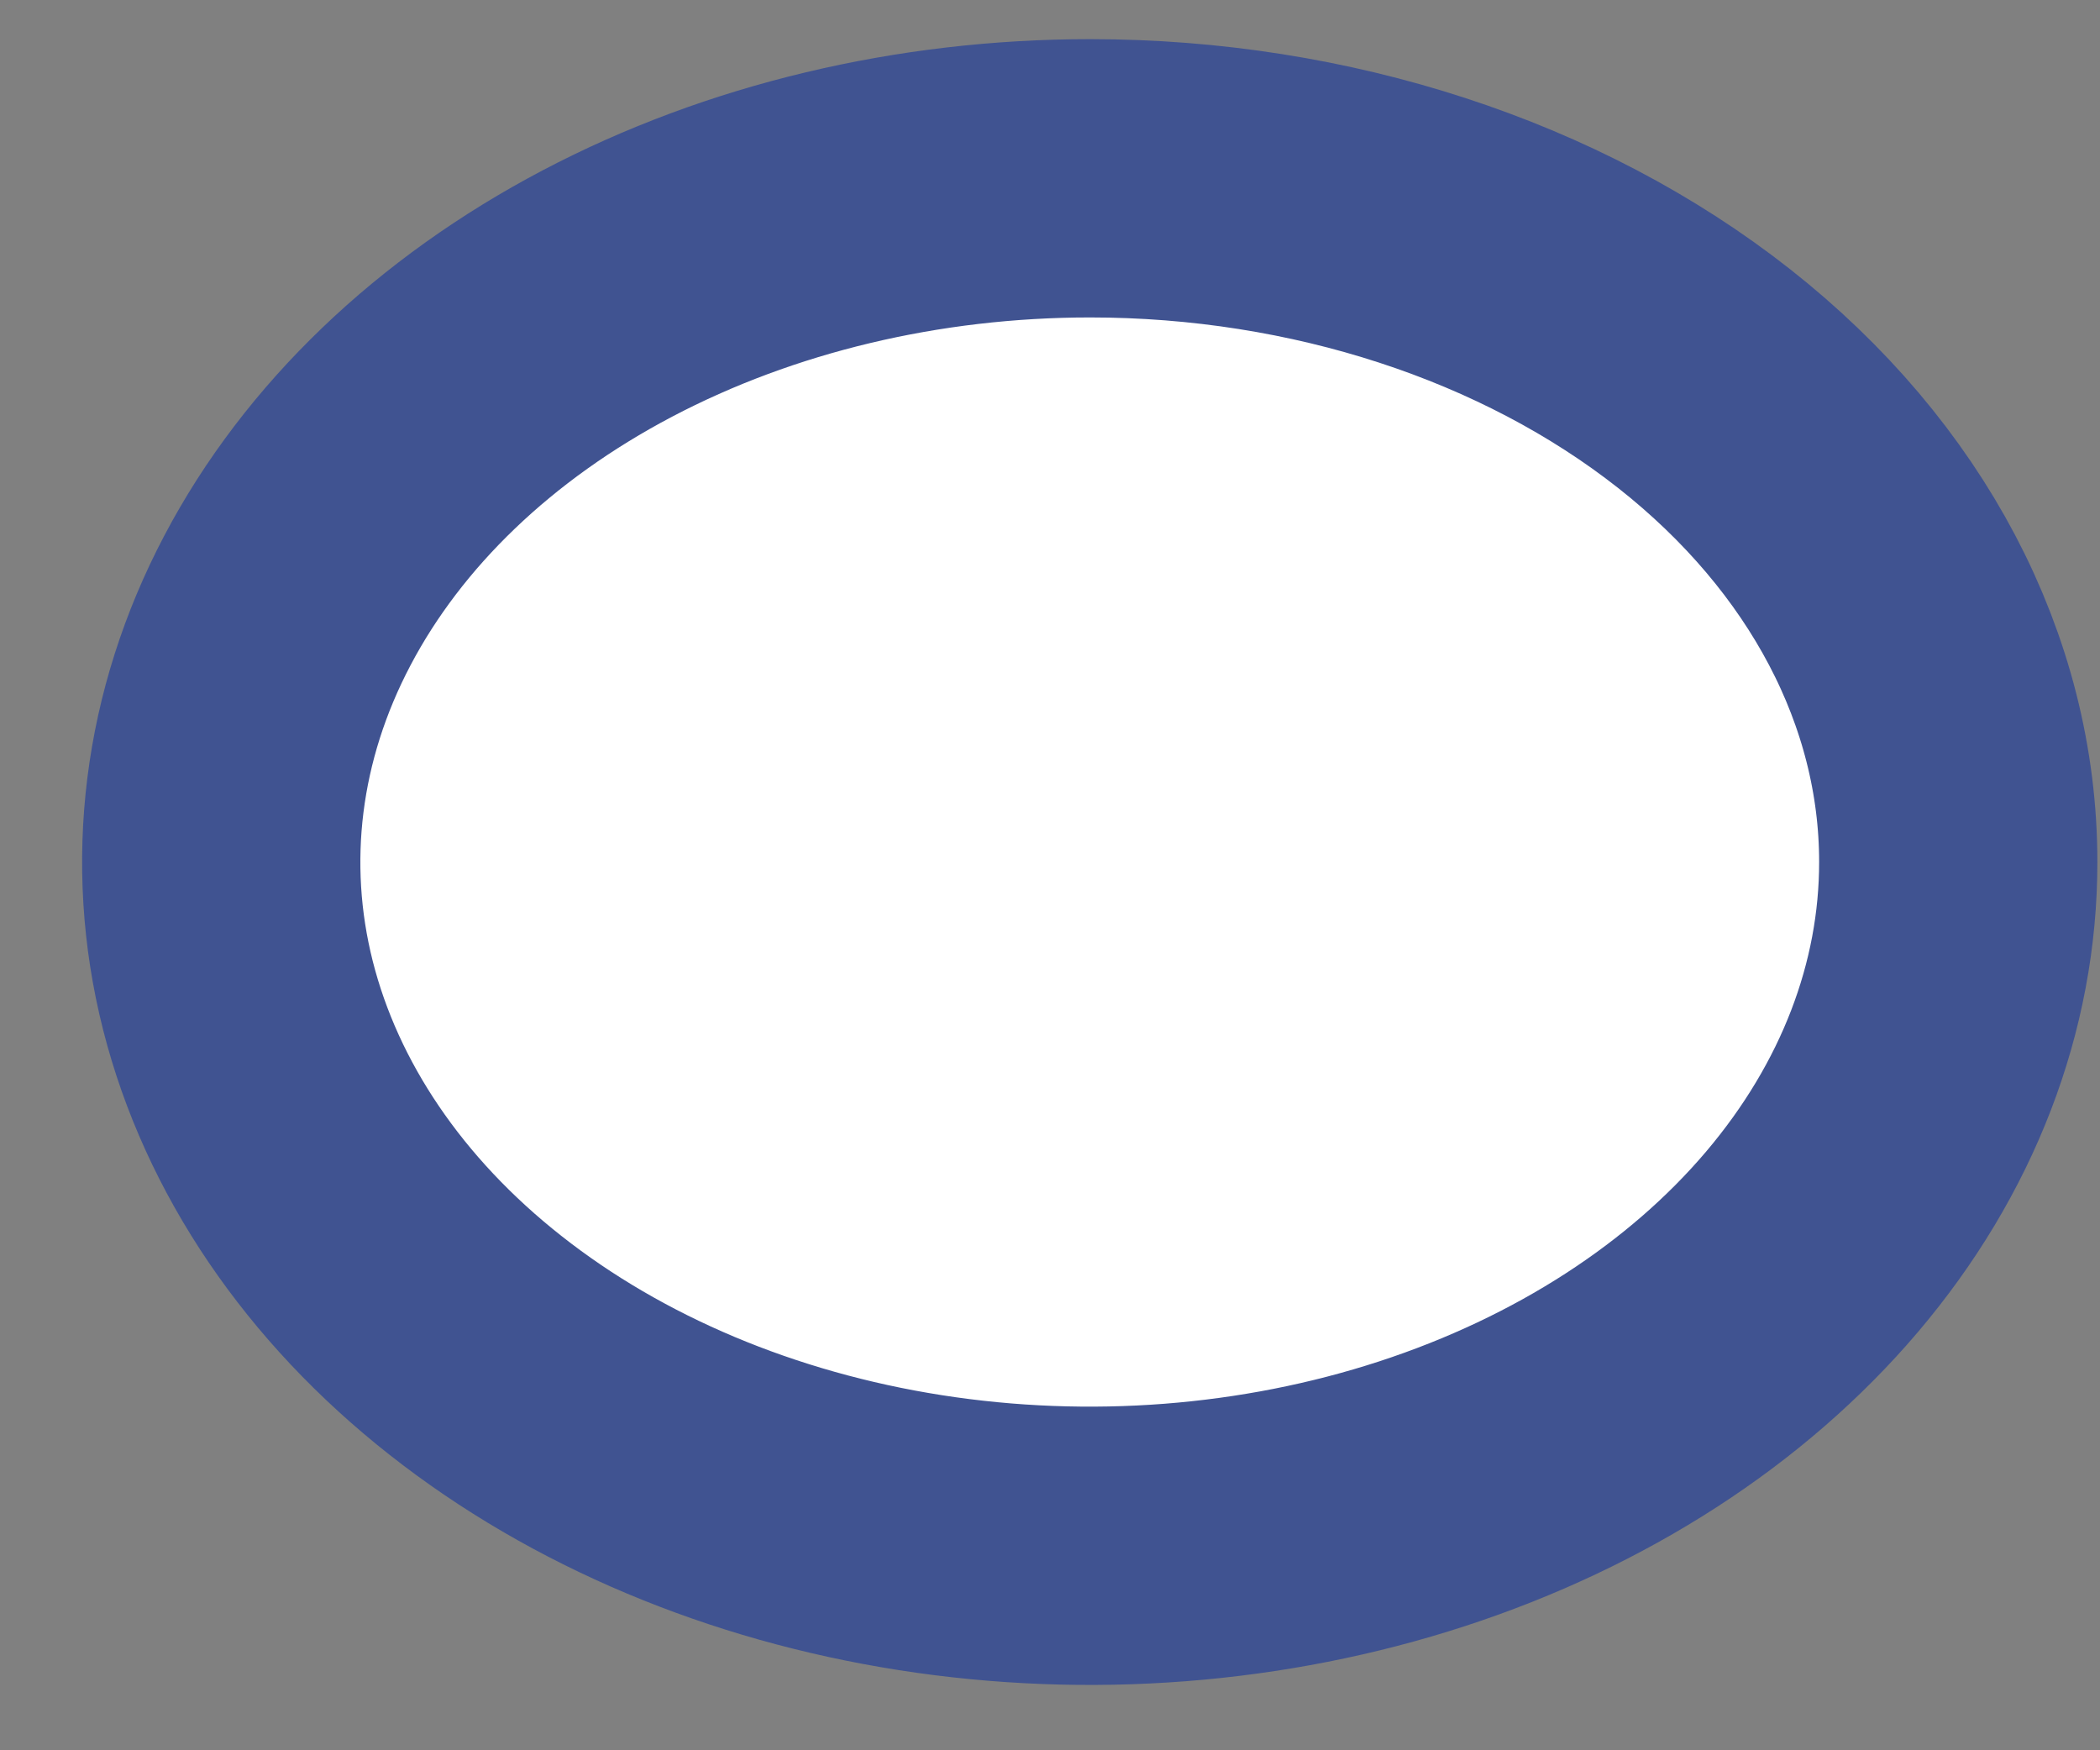 <svg width="18" height="15" viewBox="0 0 18 15" fill="none" xmlns="http://www.w3.org/2000/svg">
<rect x="0" y="0" width="18" height="15" fill="#808080" stroke="none"/>
<path d="M16.785 7.386C16.786 8.545 16.35 9.678 15.532 10.642C14.714 11.606 13.551 12.357 12.191 12.801C10.831 13.245 9.334 13.361 7.889 13.135C6.445 12.909 5.118 12.351 4.077 11.531C3.036 10.712 2.327 9.667 2.039 8.53C1.752 7.394 1.9 6.215 2.464 5.145C3.028 4.074 3.982 3.159 5.207 2.515C6.432 1.871 7.871 1.528 9.344 1.528C11.317 1.528 13.21 2.146 14.606 3.244C16.001 4.342 16.785 5.832 16.785 7.386Z" fill="white" stroke="#405391" stroke-width="2.385" stroke-linejoin="round"/>
</svg>

